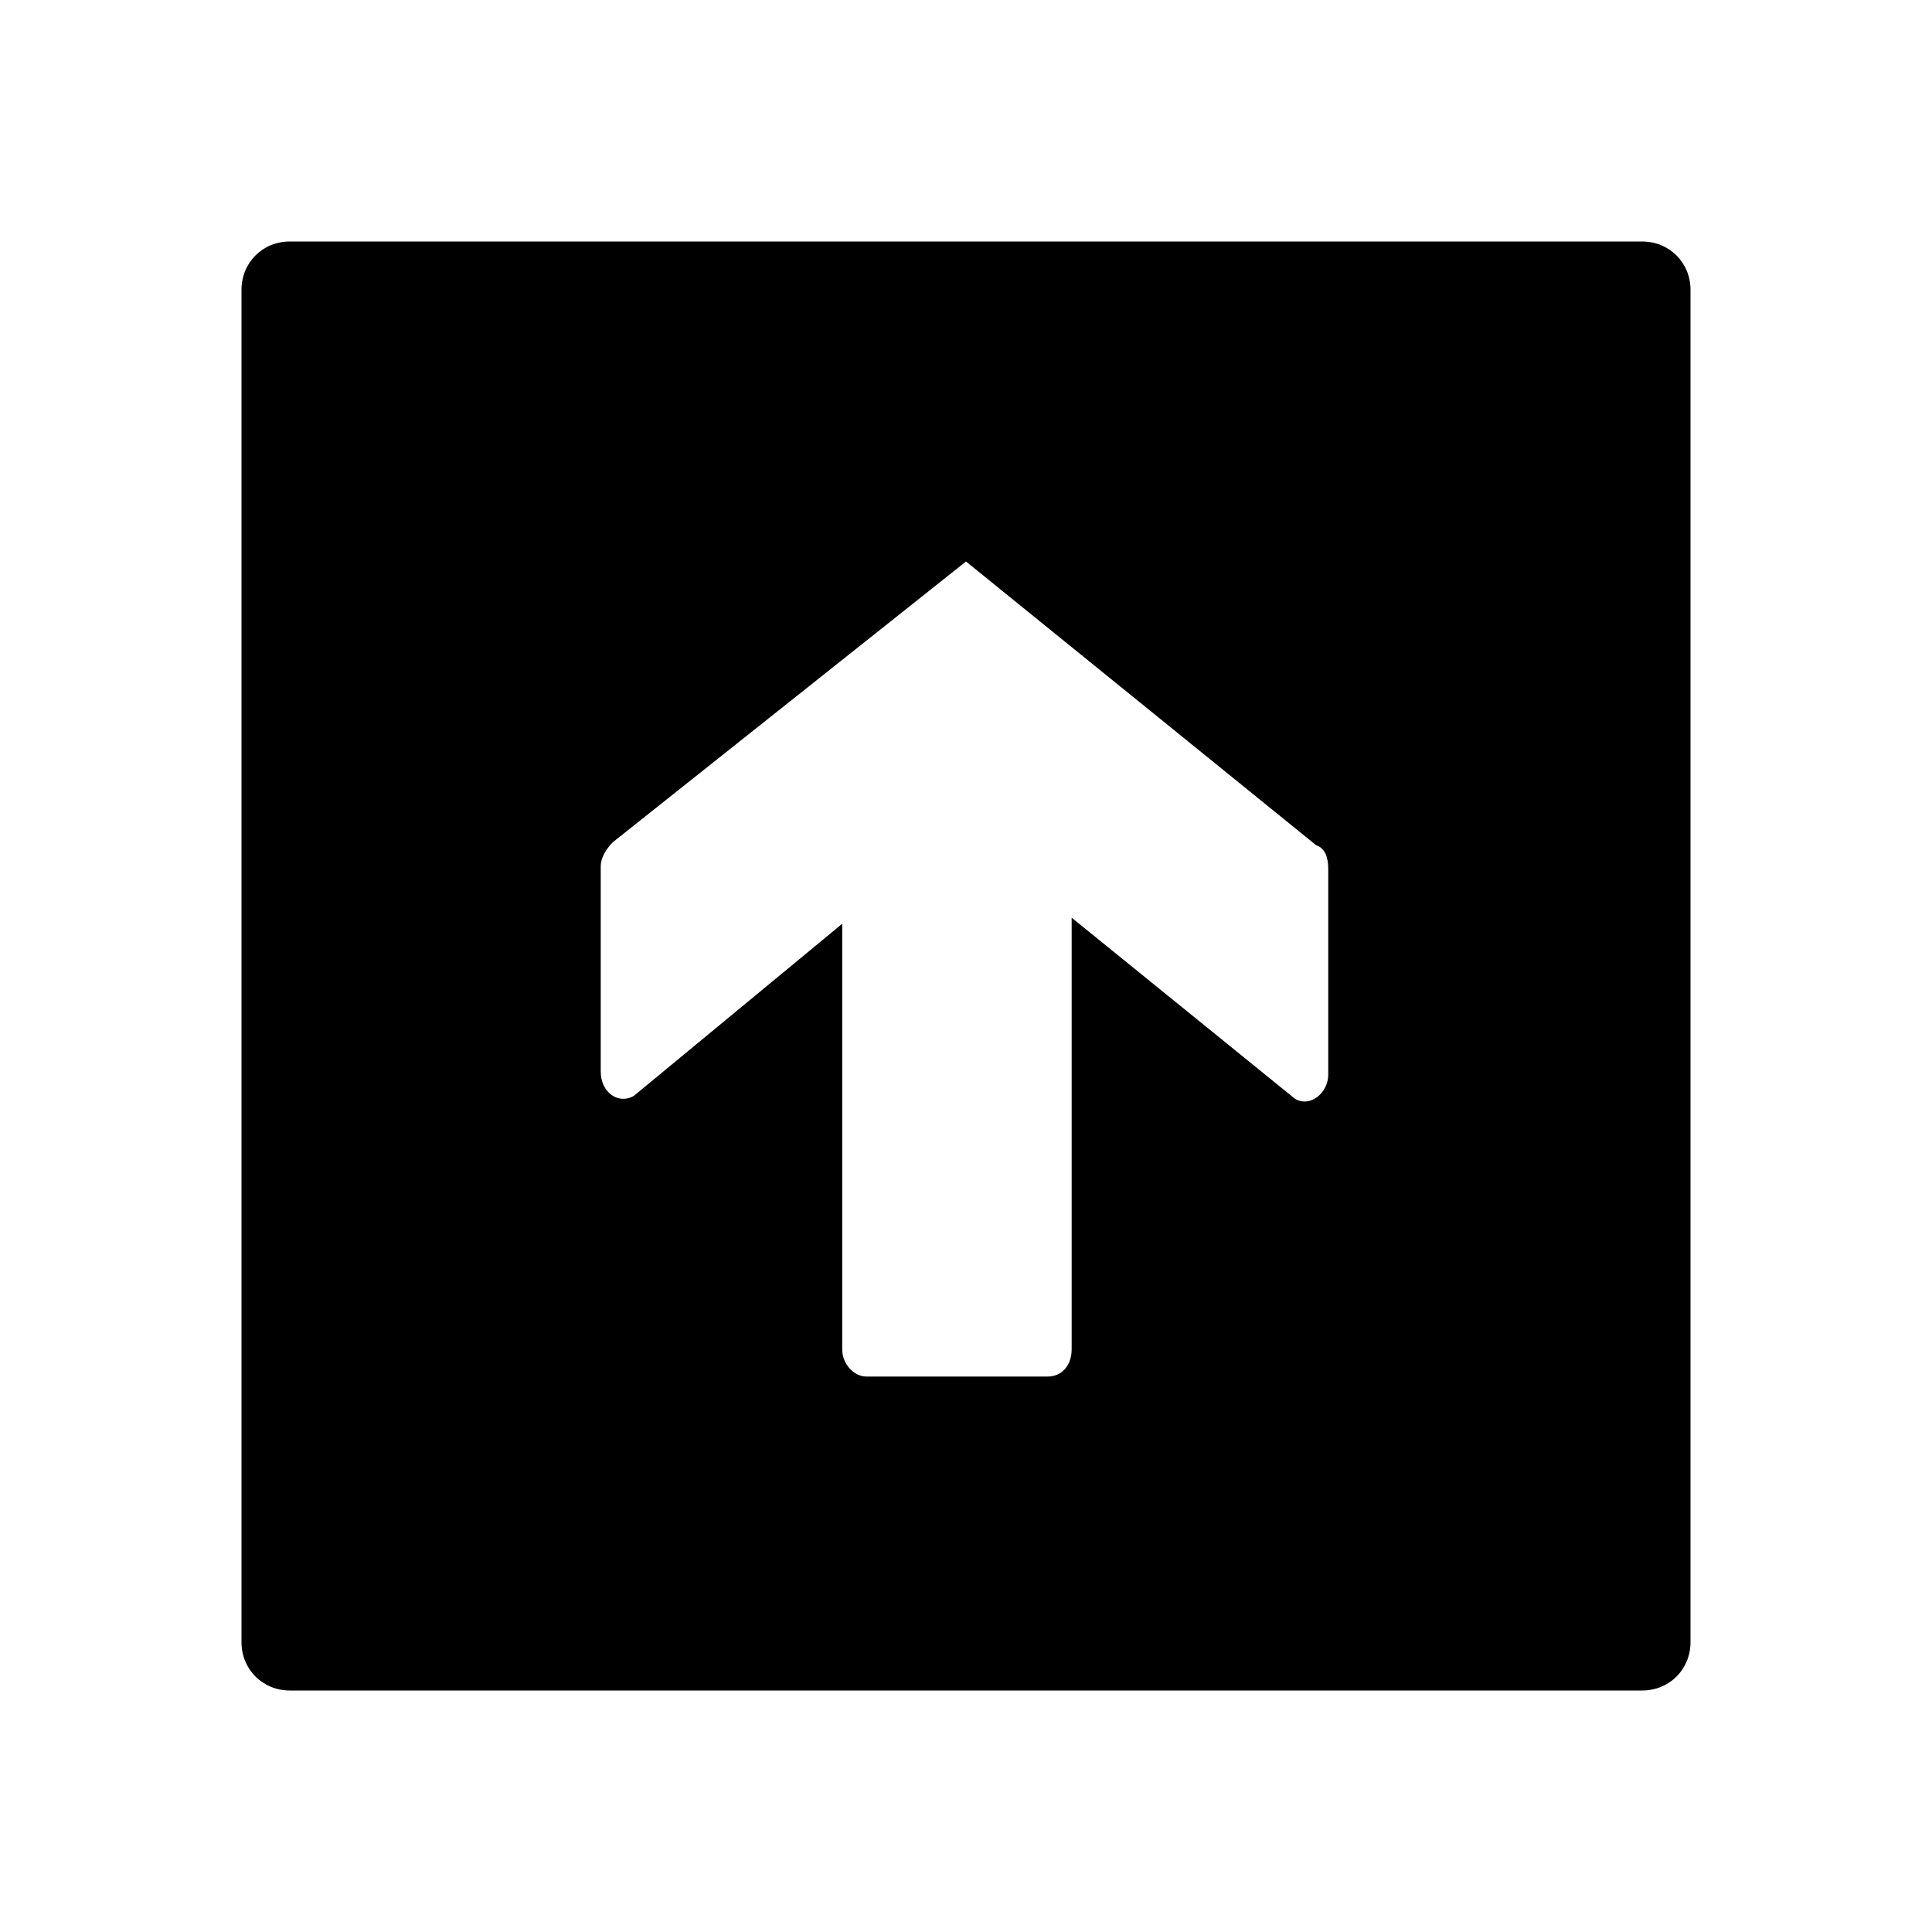 <?xml version="1.0" ?><!DOCTYPE svg  PUBLIC '-//W3C//DTD SVG 1.1//EN'  'http://www.w3.org/Graphics/SVG/1.1/DTD/svg11.dtd'><svg id="Lager_1" style="enable-background:new -265 388.9 64 64;" version="1.1" viewBox="-265 388.9 64 64" xml:space="preserve" xmlns="http://www.w3.org/2000/svg" xmlns:xlink="http://www.w3.org/1999/xlink"><path d="M-255.4,444.9h44.8c0.9,0,1.6-0.7,1.6-1.6v-44.8c0-0.9-0.7-1.6-1.6-1.6h-44.8c-0.9,0-1.6,0.7-1.6,1.6v44.8  C-257,444.2-256.3,444.9-255.4,444.9z M-221.4,416.9c0.3,0.1,0.4,0.4,0.4,0.8v6.8c0,0.6-0.6,1.1-1.1,0.8l-7.4-6v14.3  c0,0.5-0.3,0.9-0.8,0.9h-6c-0.4,0-0.8-0.4-0.8-0.9v-14.1l-6.9,5.7c-0.5,0.3-1.1-0.1-1.1-0.8v-6.8c0-0.3,0.2-0.6,0.4-0.8l11.7-9.3  L-221.4,416.9z"/></svg>